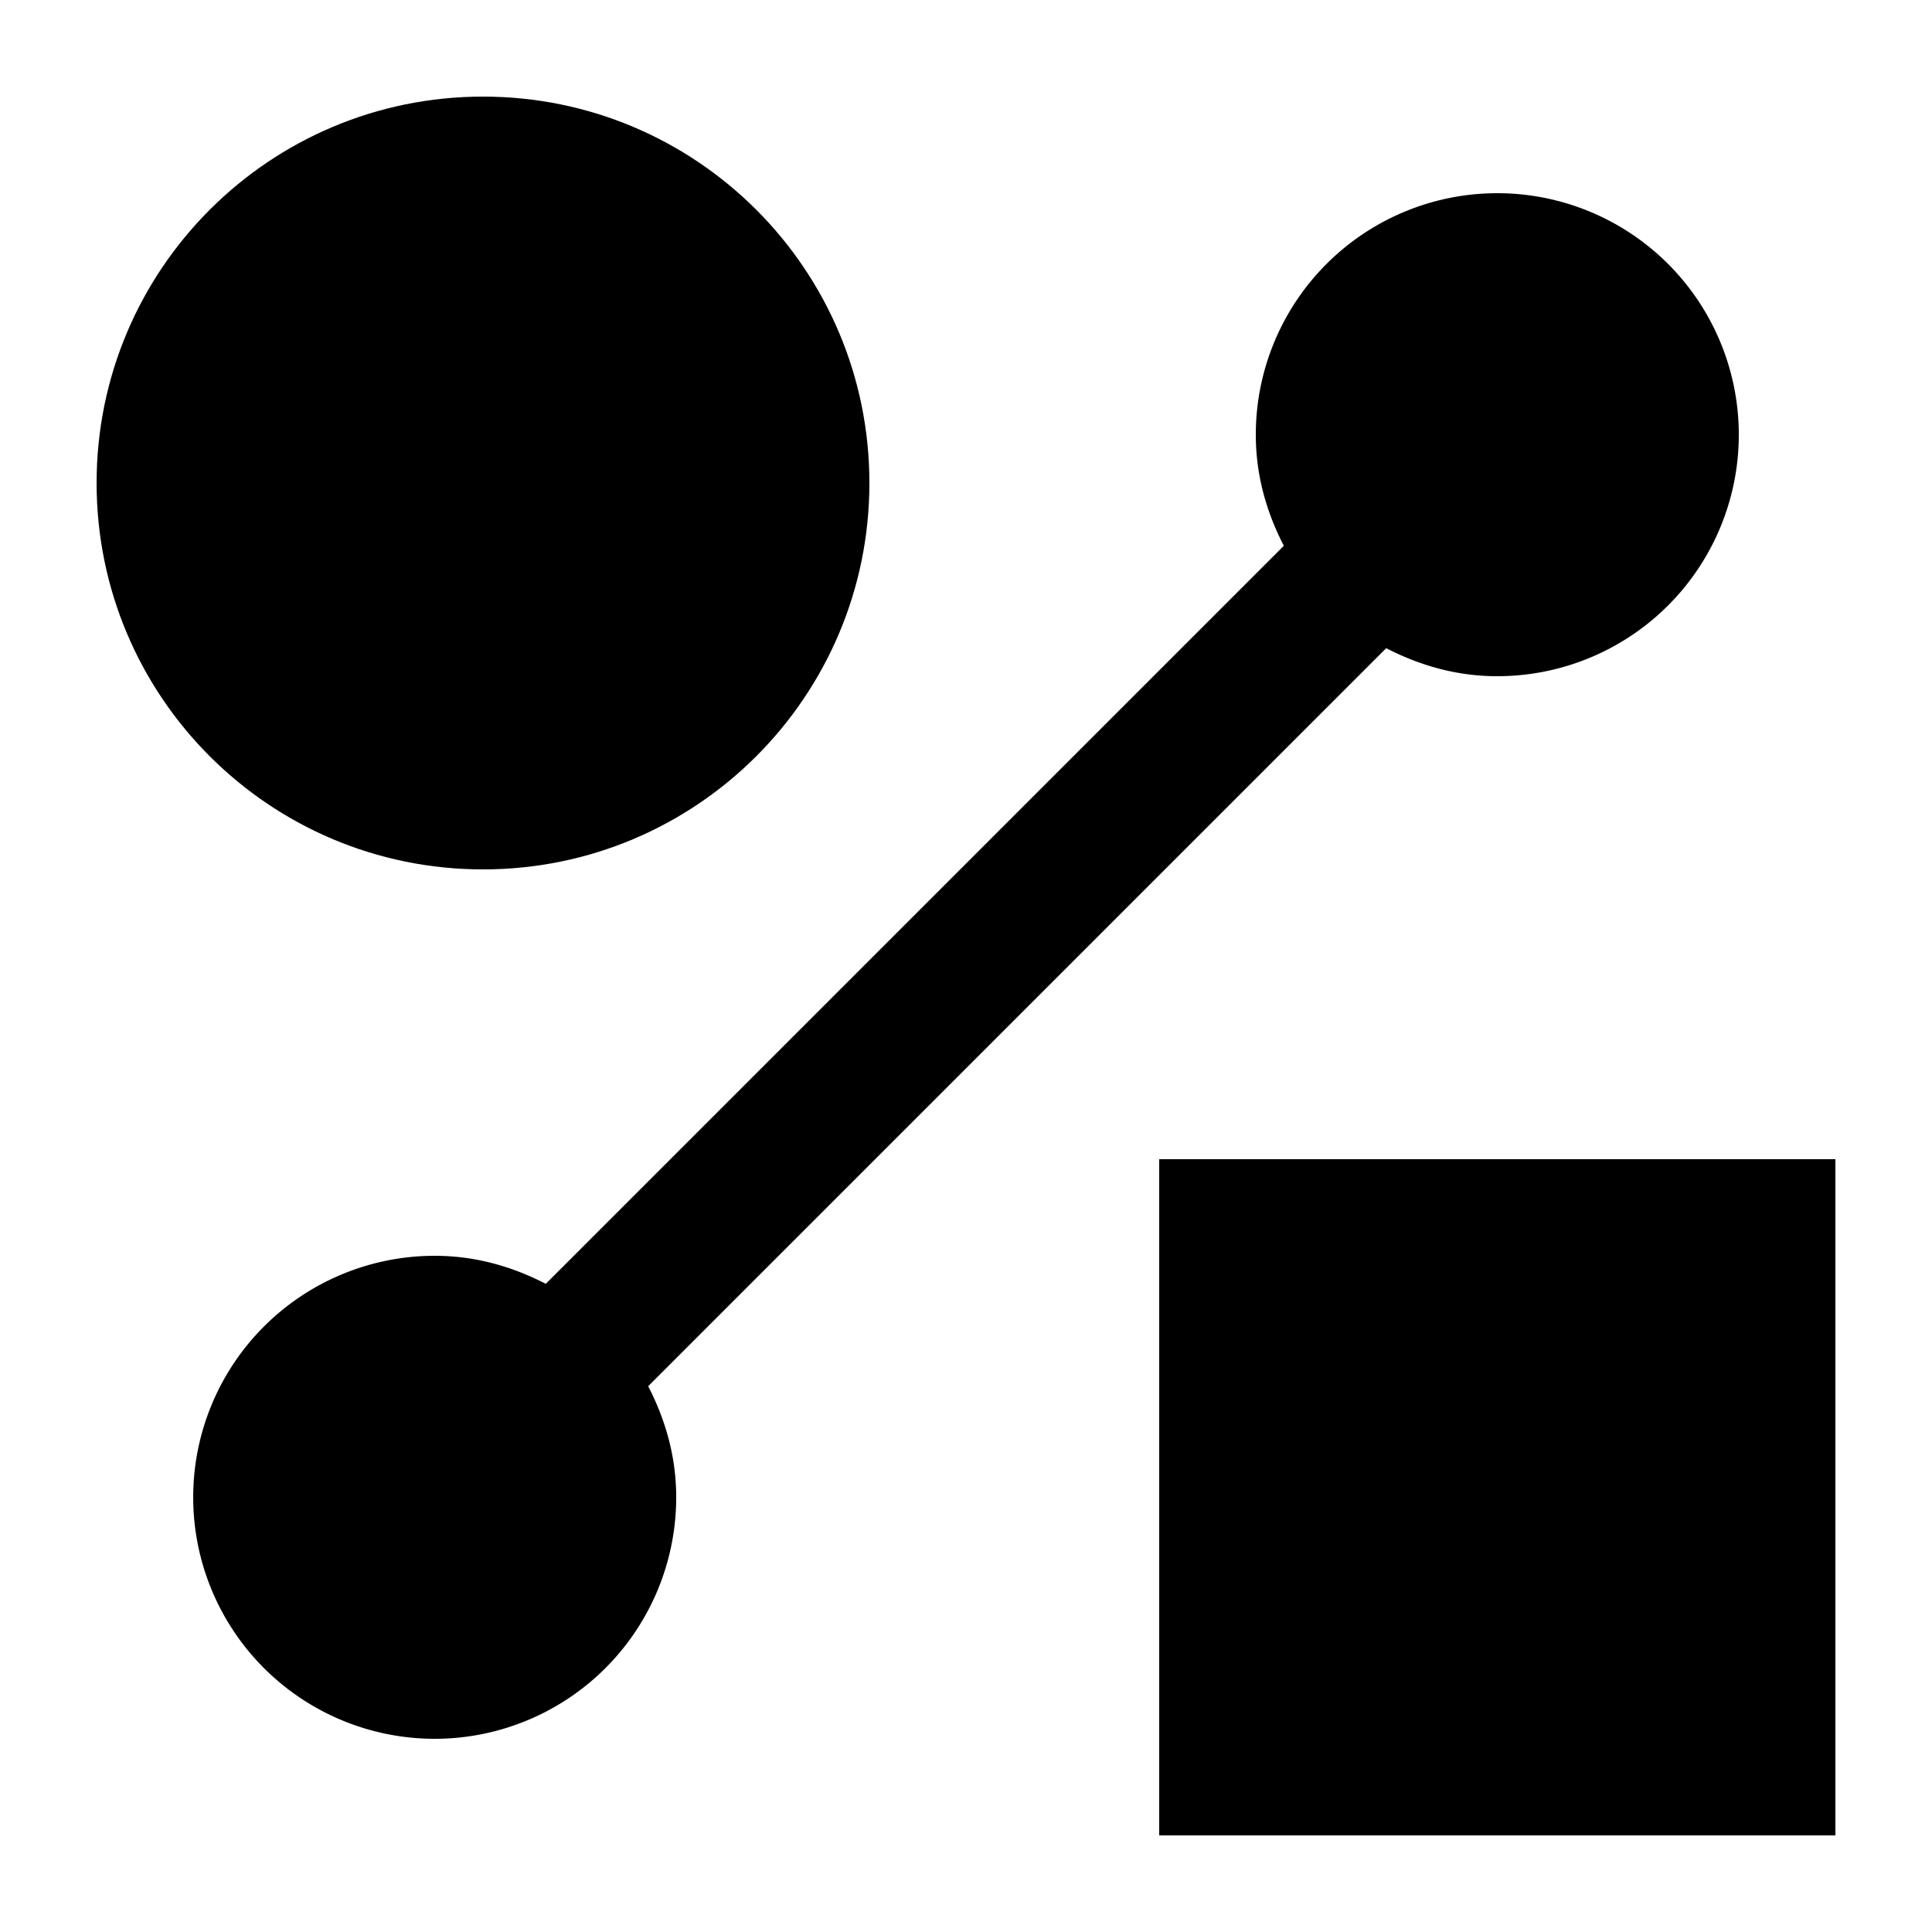 <svg xmlns="http://www.w3.org/2000/svg" width="20" height="20" viewBox="0 0 20 20"><path d="M5 9c2.21 0 4-1.79 4-4S7.21 1 5 1 1 2.79 1 5s1.79 4 4 4zm14 3h-7v7h7v-7z"/><path d="M14.35 6.71c.35.18.73.29 1.15.29a2.5 2.5 0 0 0 0-5A2.5 2.5 0 0 0 13 4.5c0 .42.11.8.29 1.15l-7.64 7.64C5.3 13.11 4.92 13 4.5 13a2.5 2.5 0 0 0 0 5A2.5 2.5 0 0 0 7 15.5c0-.42-.11-.8-.29-1.15l7.64-7.64z"/></svg>